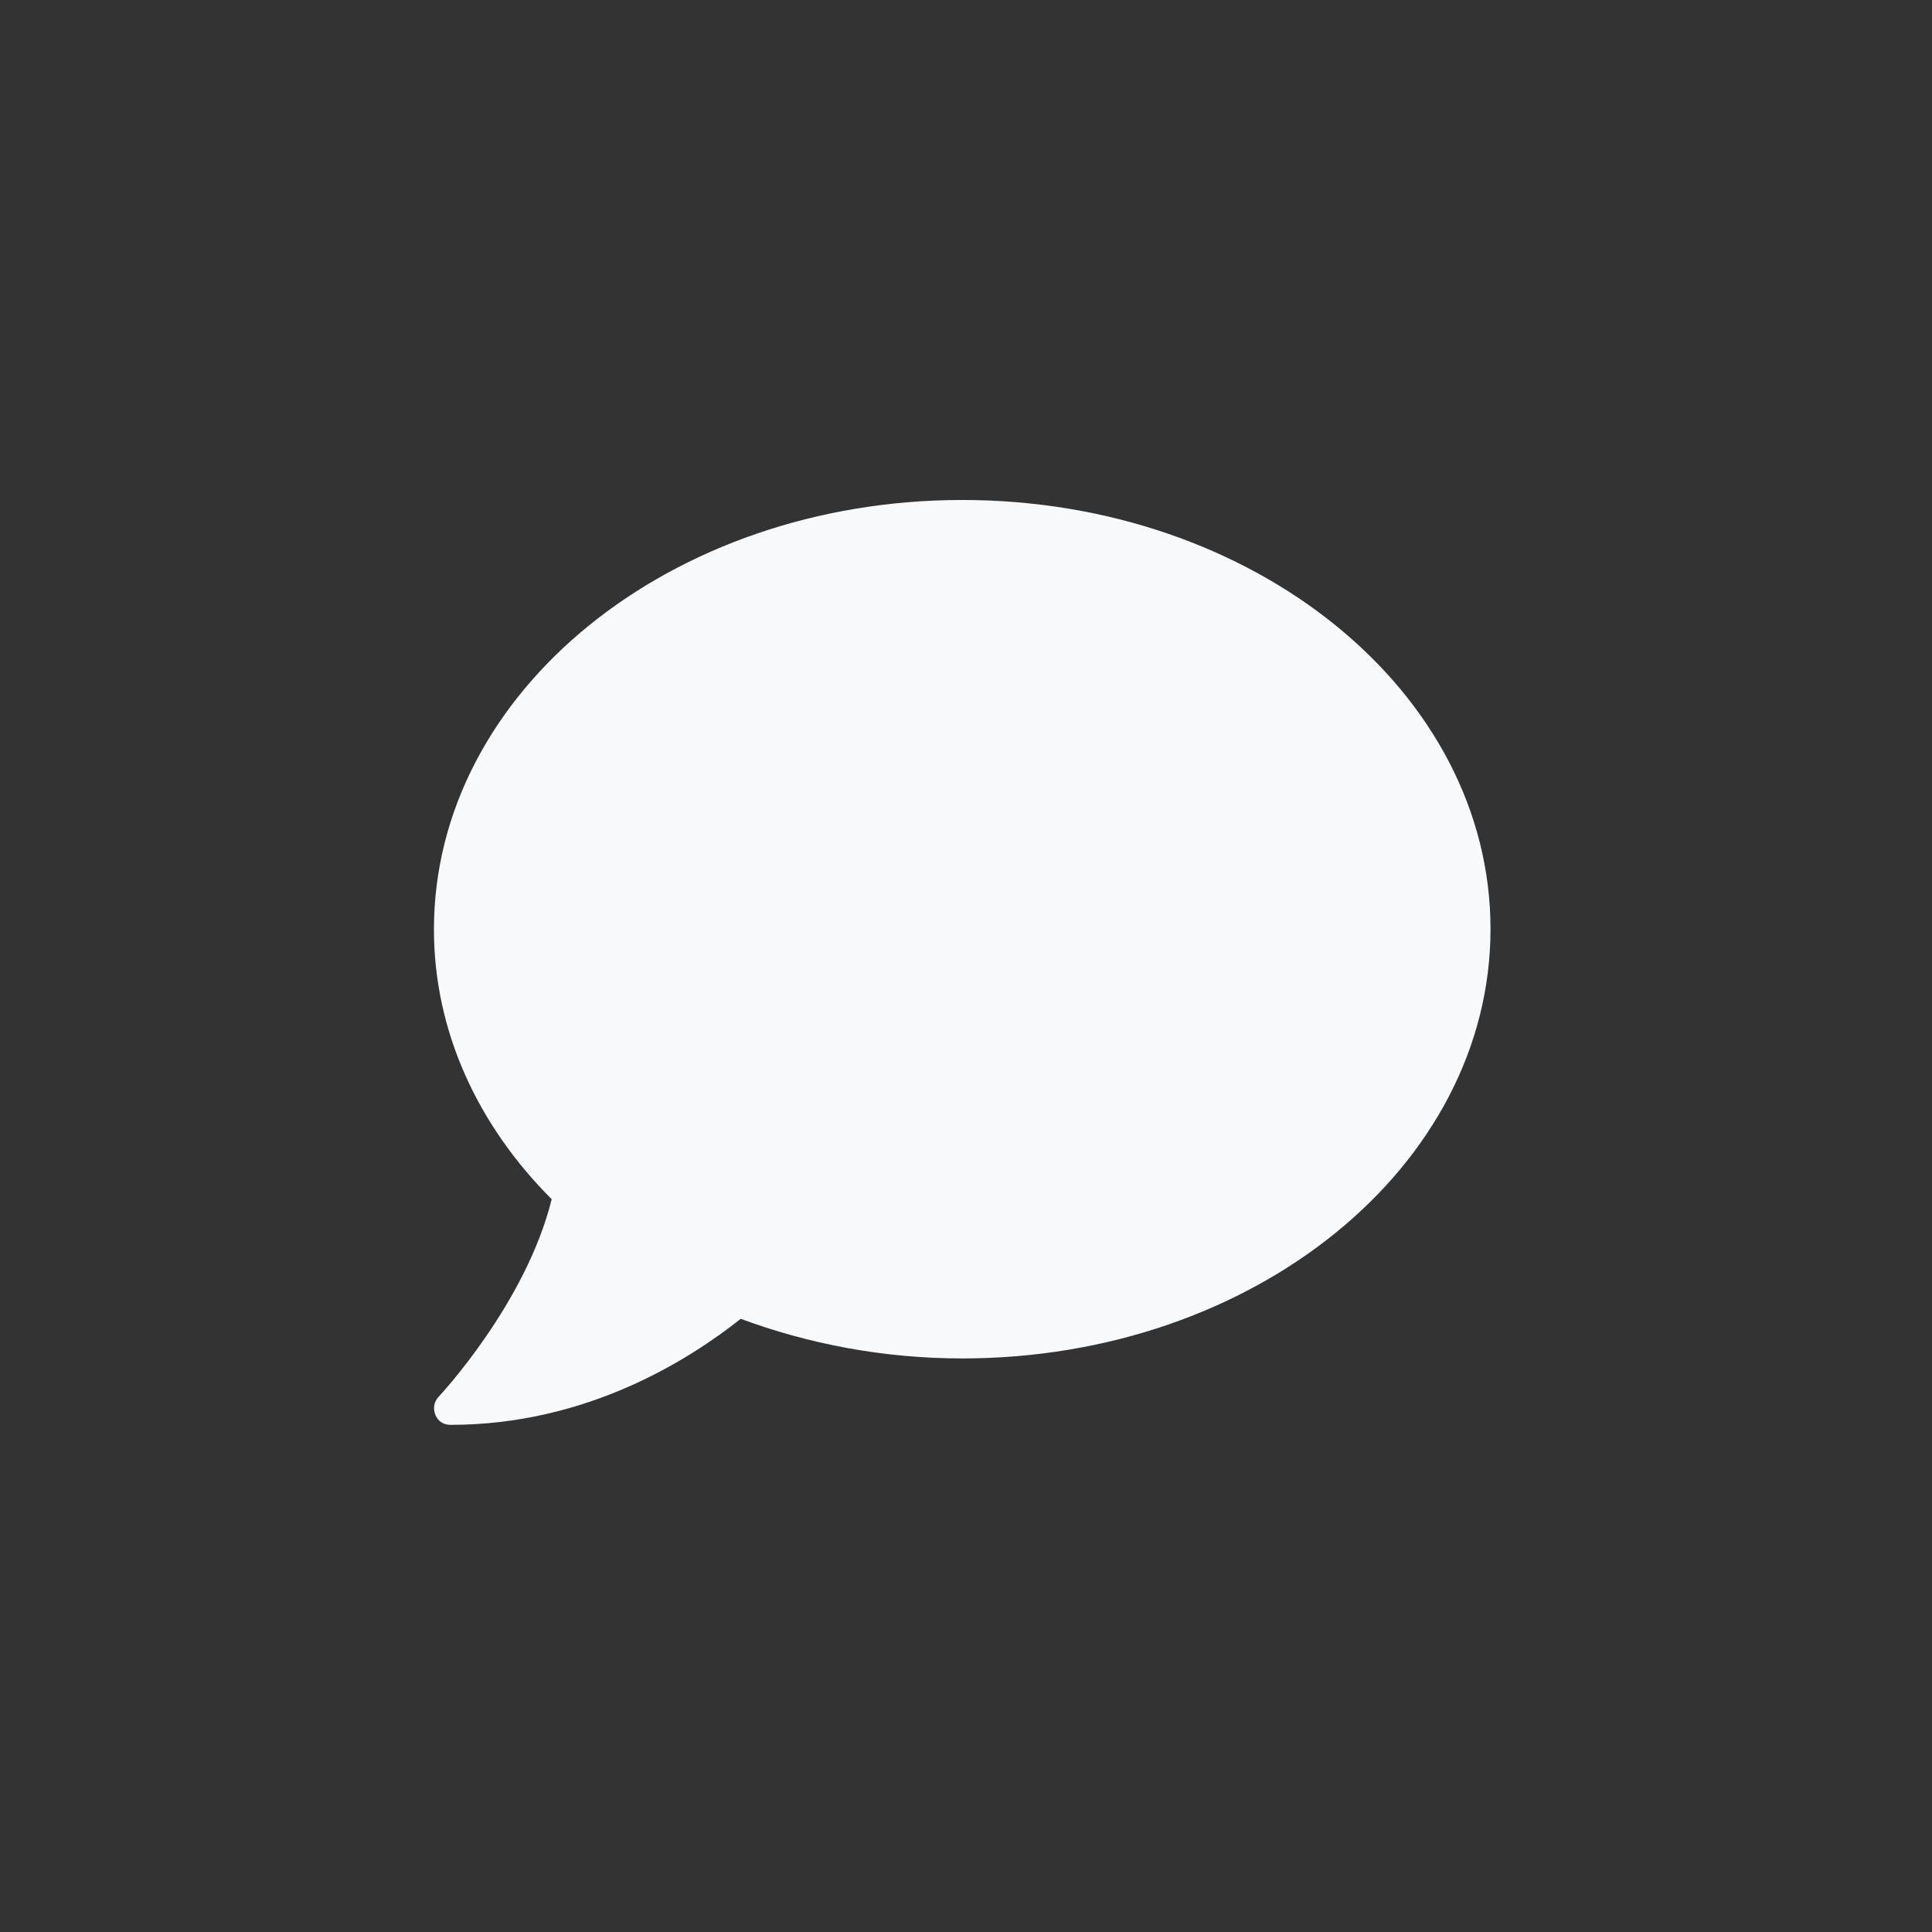 <?xml version="1.0" encoding="utf-8"?>
<!-- Generator: Adobe Illustrator 23.0.1, SVG Export Plug-In . SVG Version: 6.00 Build 0)  -->
<svg version="1.1" id="Layer_1" focusable="false" xmlns="http://www.w3.org/2000/svg" xmlns:xlink="http://www.w3.org/1999/xlink"
	 x="0px" y="0px" viewBox="0 0 512 512" style="enable-background:new 0 0 512 512;" xml:space="preserve">
<rect x="0" y="0" width="512" height="512" fill="#333333" stroke="none"/>
<style type="text/css">
	.st0{fill:#F8F9FA;}
</style>
<path class="st0" d="M255,132.5c-77.3,0-140,50.9-140,113.8c0,27.1,11.7,52,31.2,71.5c-6.8,27.6-29.7,52.1-30,52.4
	c-1.2,1.3-1.5,3.1-0.8,4.8s2.2,2.6,4,2.6c36.3,0,63.4-17.4,76.9-28.1C214.1,356.1,234,360,255,360c77.3,0,140-50.9,140-113.8
	S332.3,132.5,255,132.5z"/>
</svg>
